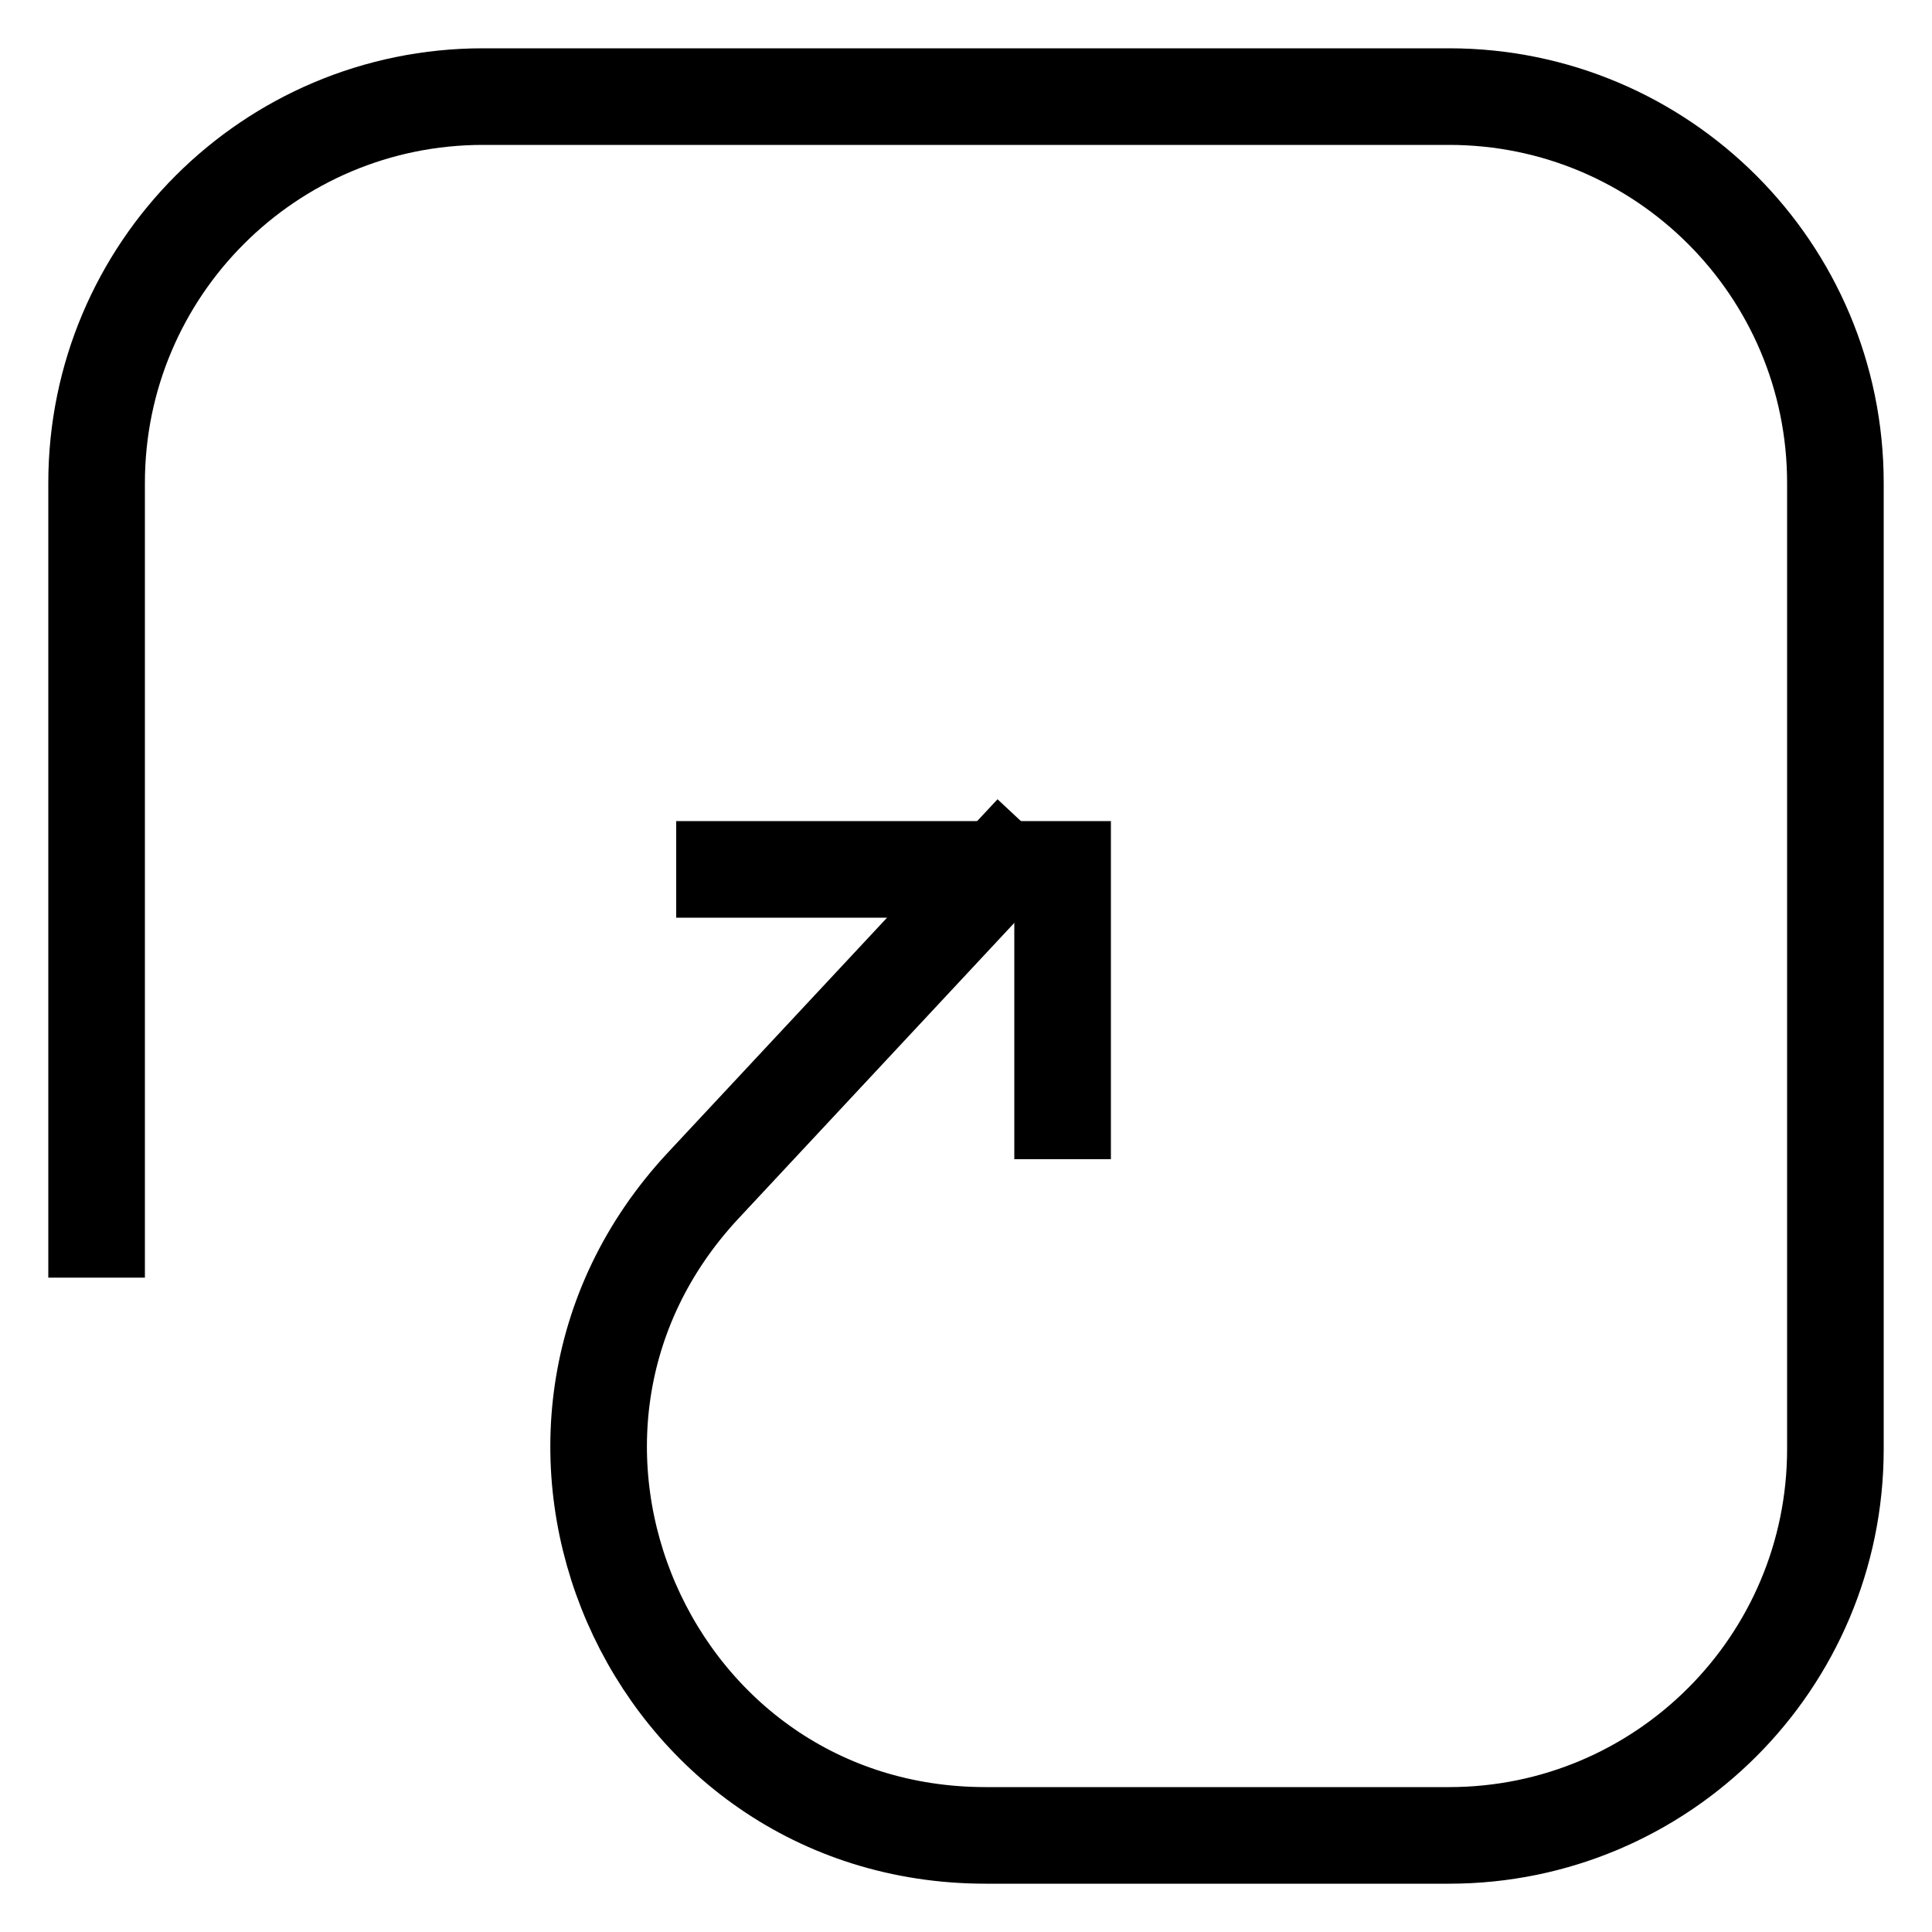 <svg width="20" height="20" viewBox="0 0 20 20" fill="none" xmlns="http://www.w3.org/2000/svg">
<path d="M1 13.226V5C1 2.791 2.791 1 5 1H15C17.209 1 19 2.791 19 5V15C19 17.209 17.209 19 15 19H10.205C6.707 19 4.894 14.828 7.281 12.271L10.692 8.615" stroke="currentColor"/>
<path d="M7 9H11V12" stroke="currentColor"/>
</svg>
